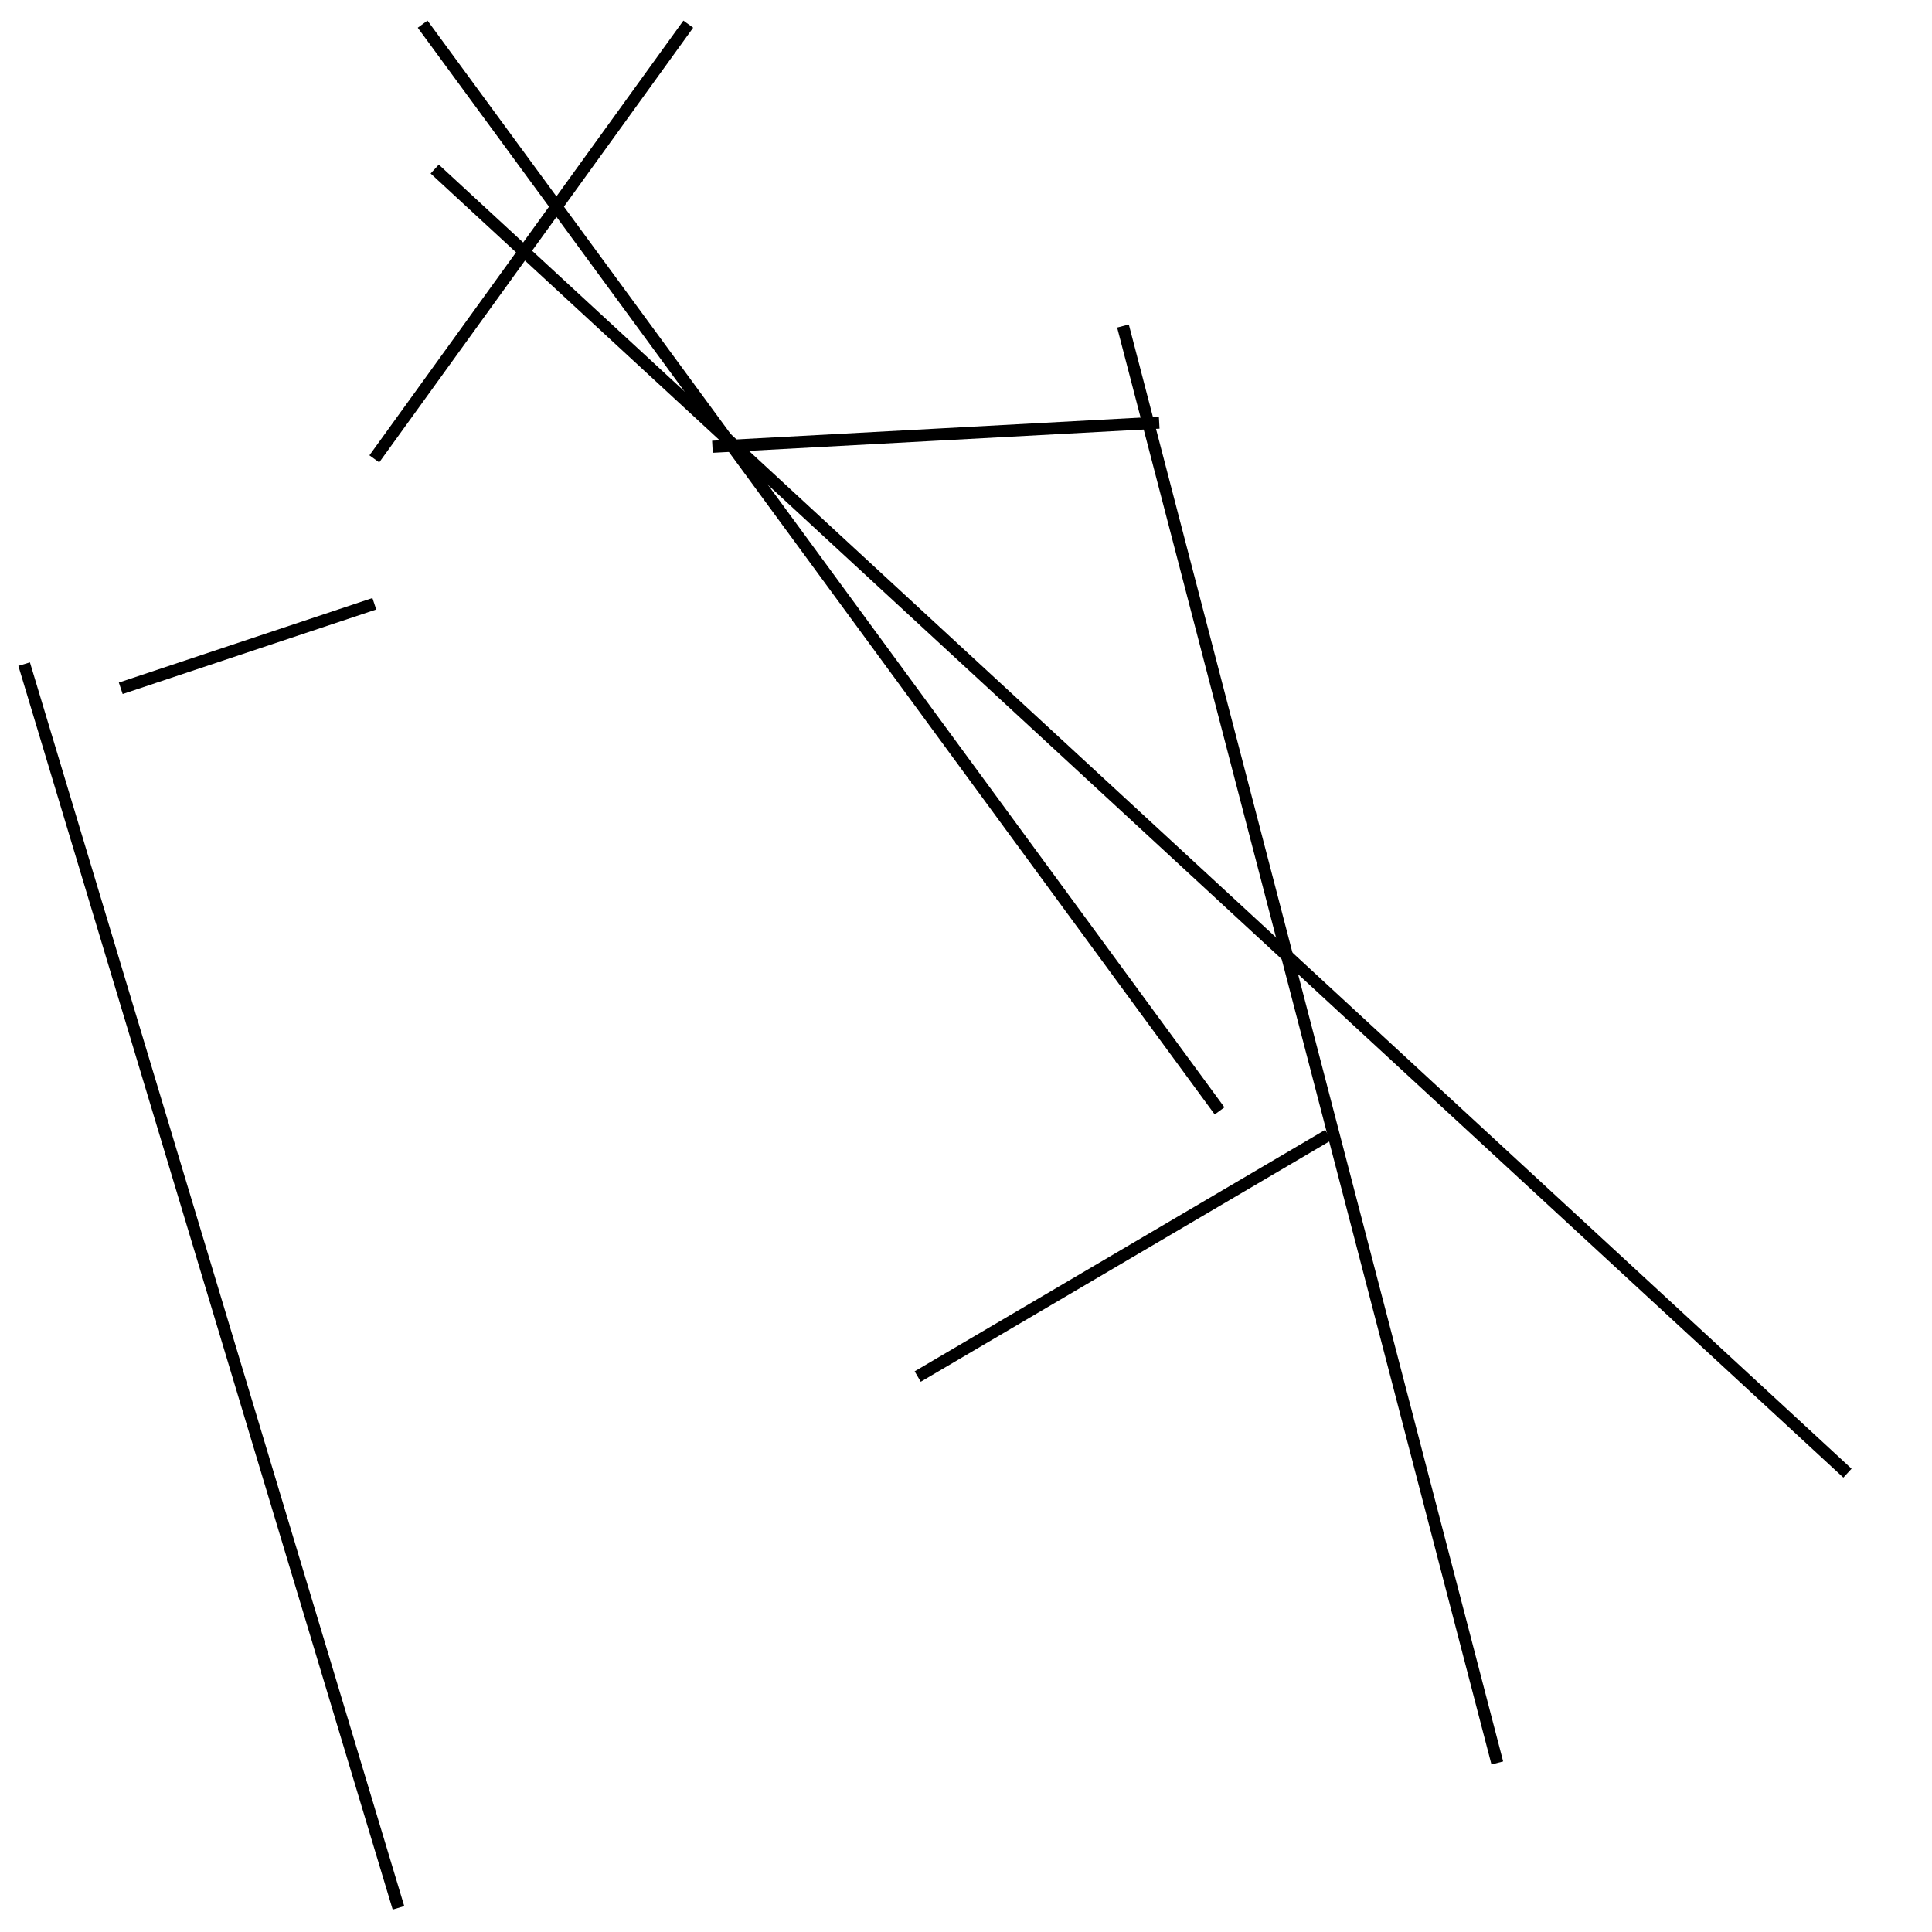 <?xml version="1.0" encoding="utf-8" ?>
<svg baseProfile="full" height="160" version="1.1" width="160" xmlns="http://www.w3.org/2000/svg" xmlns:ev="http://www.w3.org/2001/xml-events" xmlns:xlink="http://www.w3.org/1999/xlink"><defs /><line stroke="black" stroke-width="1" x1="153" x2="36" y1="122" y2="14" /><line stroke="black" stroke-width="1" x1="76" x2="110" y1="114" y2="94" /><line stroke="black" stroke-width="1" x1="93" x2="124" y1="27" y2="146" /><line stroke="black" stroke-width="1" x1="31" x2="57" y1="38" y2="2" /><line stroke="black" stroke-width="1" x1="31" x2="10" y1="50" y2="57" /><line stroke="black" stroke-width="1" x1="96" x2="59" y1="35" y2="37" /><line stroke="black" stroke-width="1" x1="2" x2="33" y1="55" y2="158" /><line stroke="black" stroke-width="1" x1="101" x2="35" y1="92" y2="2" /></svg>